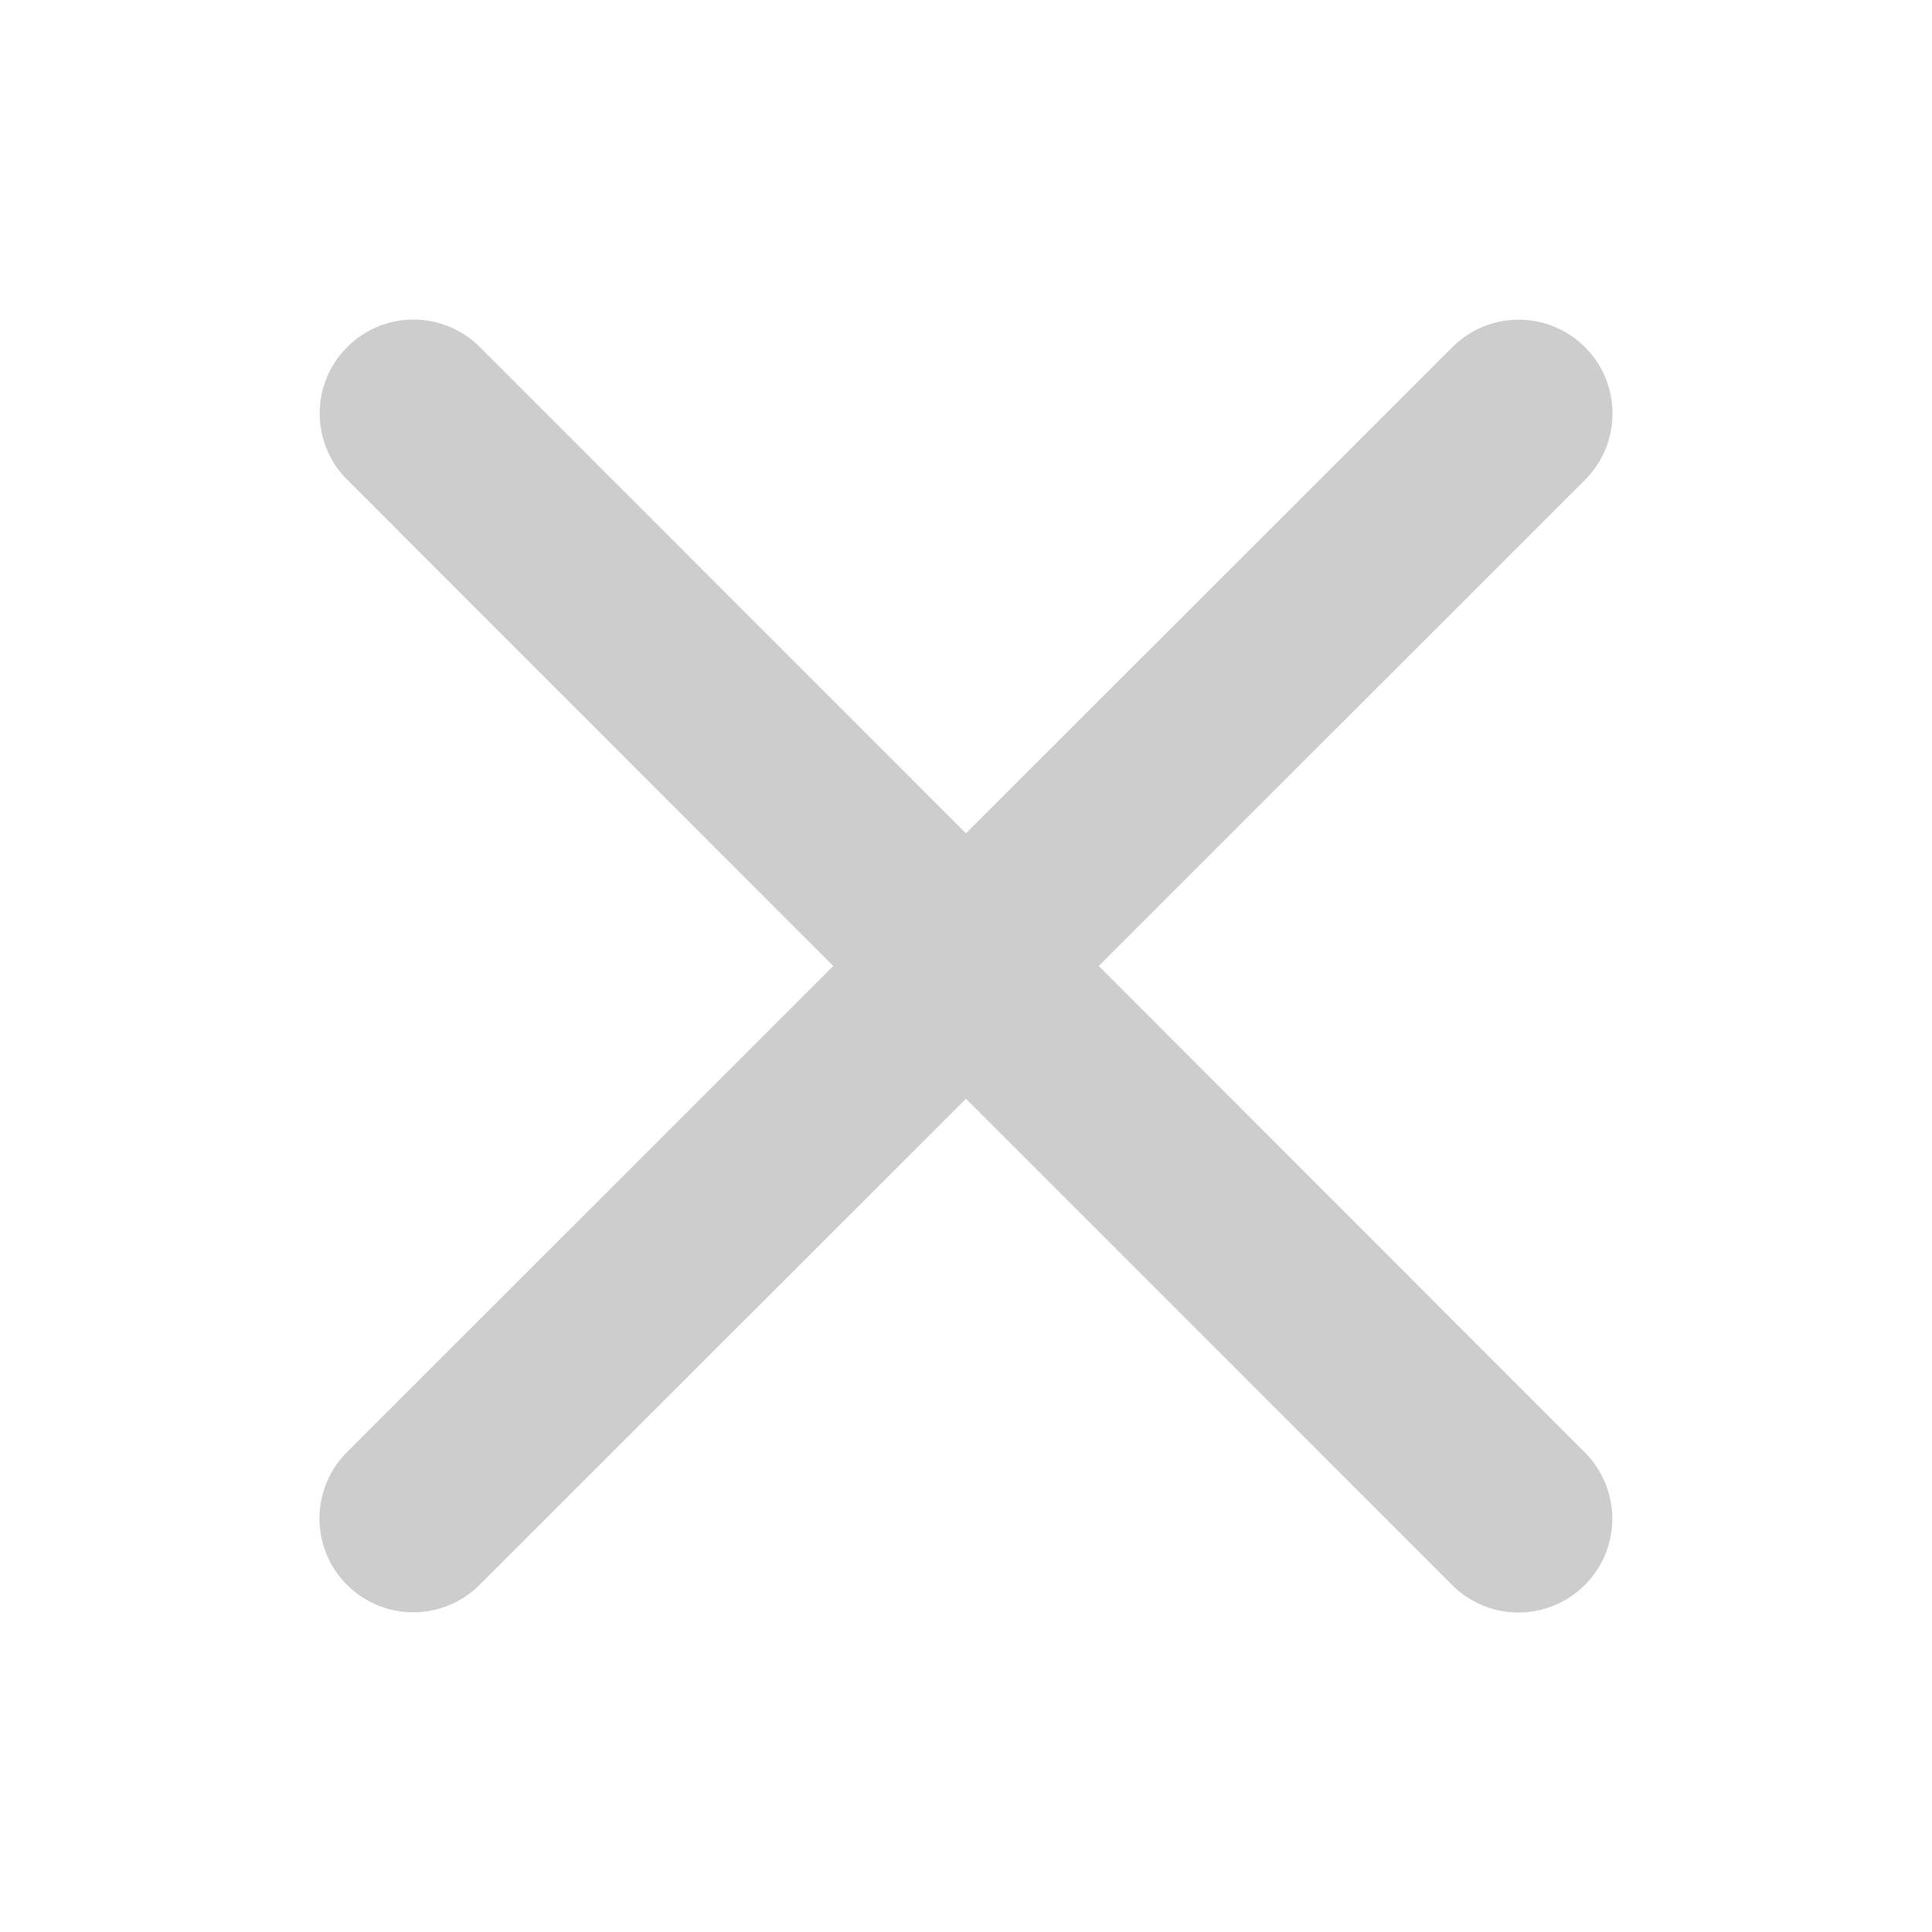 <?xml version="1.0" standalone="no"?><!DOCTYPE svg PUBLIC "-//W3C//DTD SVG 1.1//EN" "http://www.w3.org/Graphics/SVG/1.1/DTD/svg11.dtd"><svg t="1572852005162" class="icon" viewBox="0 0 1024 1024" version="1.1" xmlns="http://www.w3.org/2000/svg" p-id="1665" width="30" height="30" xmlns:xlink="http://www.w3.org/1999/xlink"><defs><style type="text/css"></style></defs><path d="M512 441.693L254.322 183.956a49.714 49.714 0 1 0-70.307 70.307L441.635 512l-257.736 257.678a49.714 49.714 0 1 0 70.307 70.307L512 582.365l257.678 257.736a49.714 49.714 0 1 0 70.307-70.307L582.365 512l257.736-257.678a49.714 49.714 0 1 0-70.307-70.307L512 441.635z" p-id="1666" fill="#cdcdcd"></path></svg>